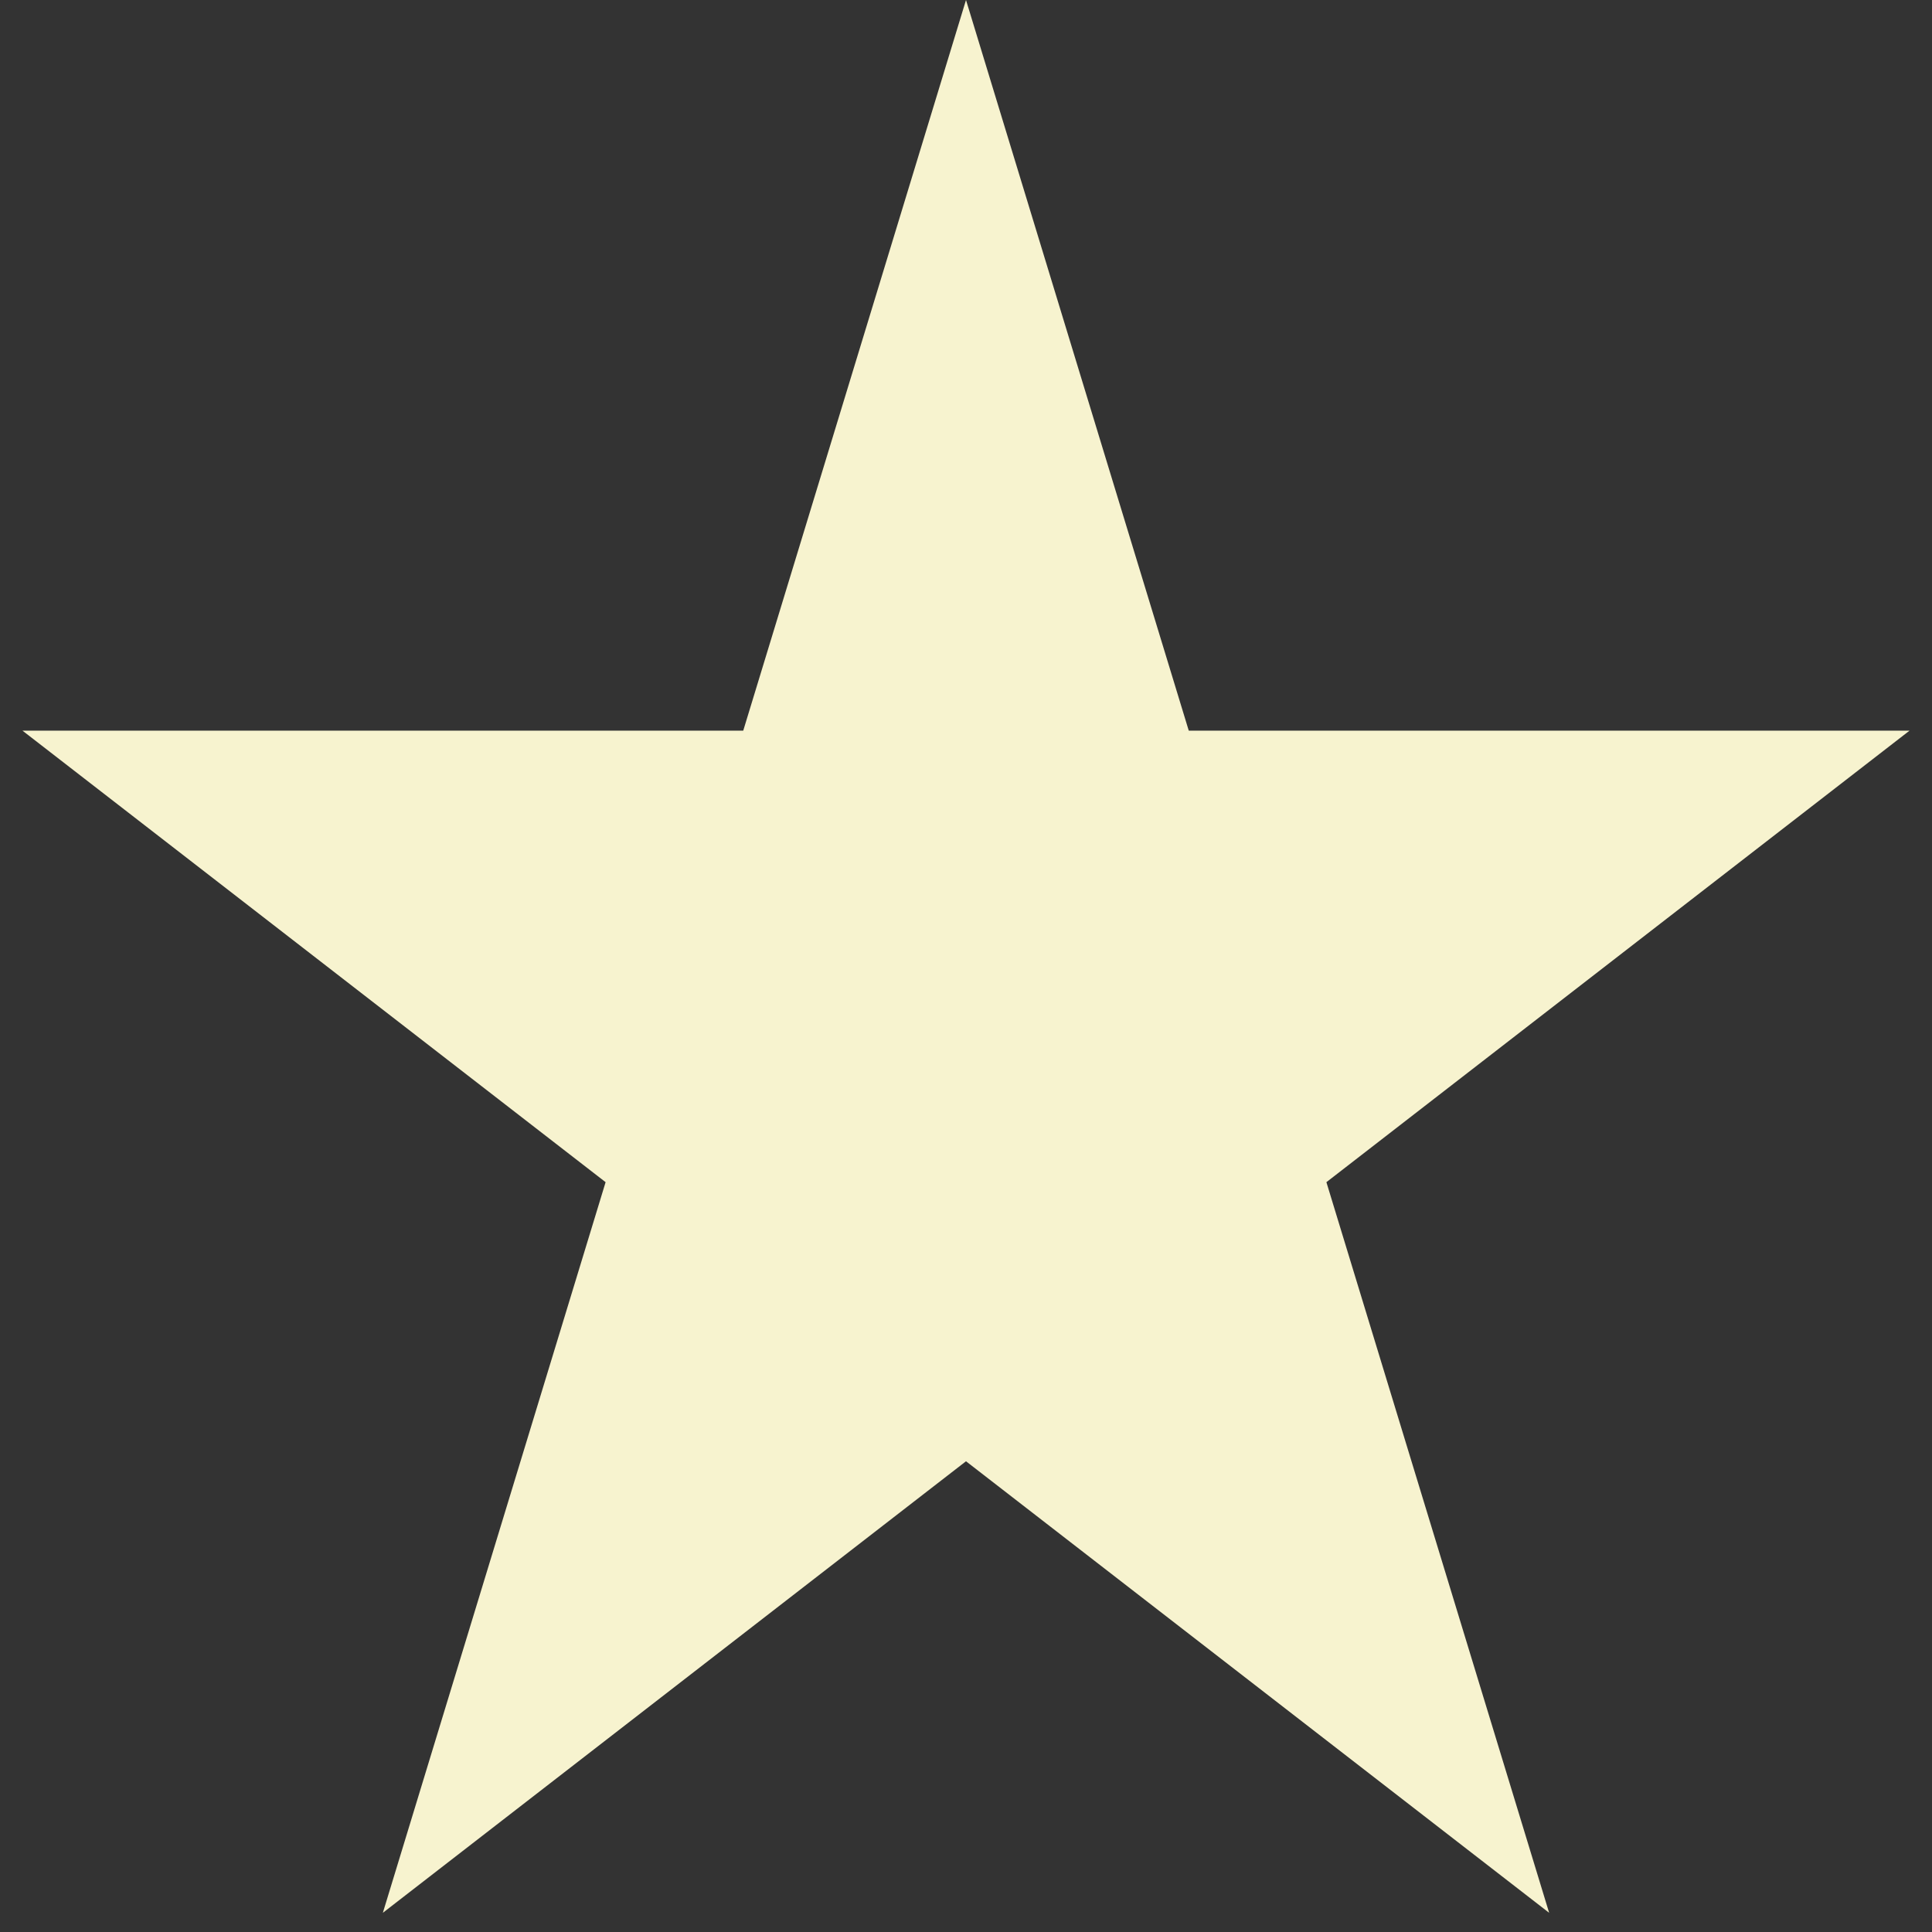 <svg width="74" height="74" viewBox="0 0 74 74" fill="none" xmlns="http://www.w3.org/2000/svg">
<rect x="0" y="0" width="74" height="74" fill="#333333" stroke="none"/>
<path id="Star 1" d="M37 0L45.532 27.985L73.14 27.985L50.804 45.28L59.336 73.265L37 55.97L14.664 73.265L23.196 45.28L0.86 27.985L28.468 27.985L37 0Z" fill="#F7F3CF"/>
</svg>
